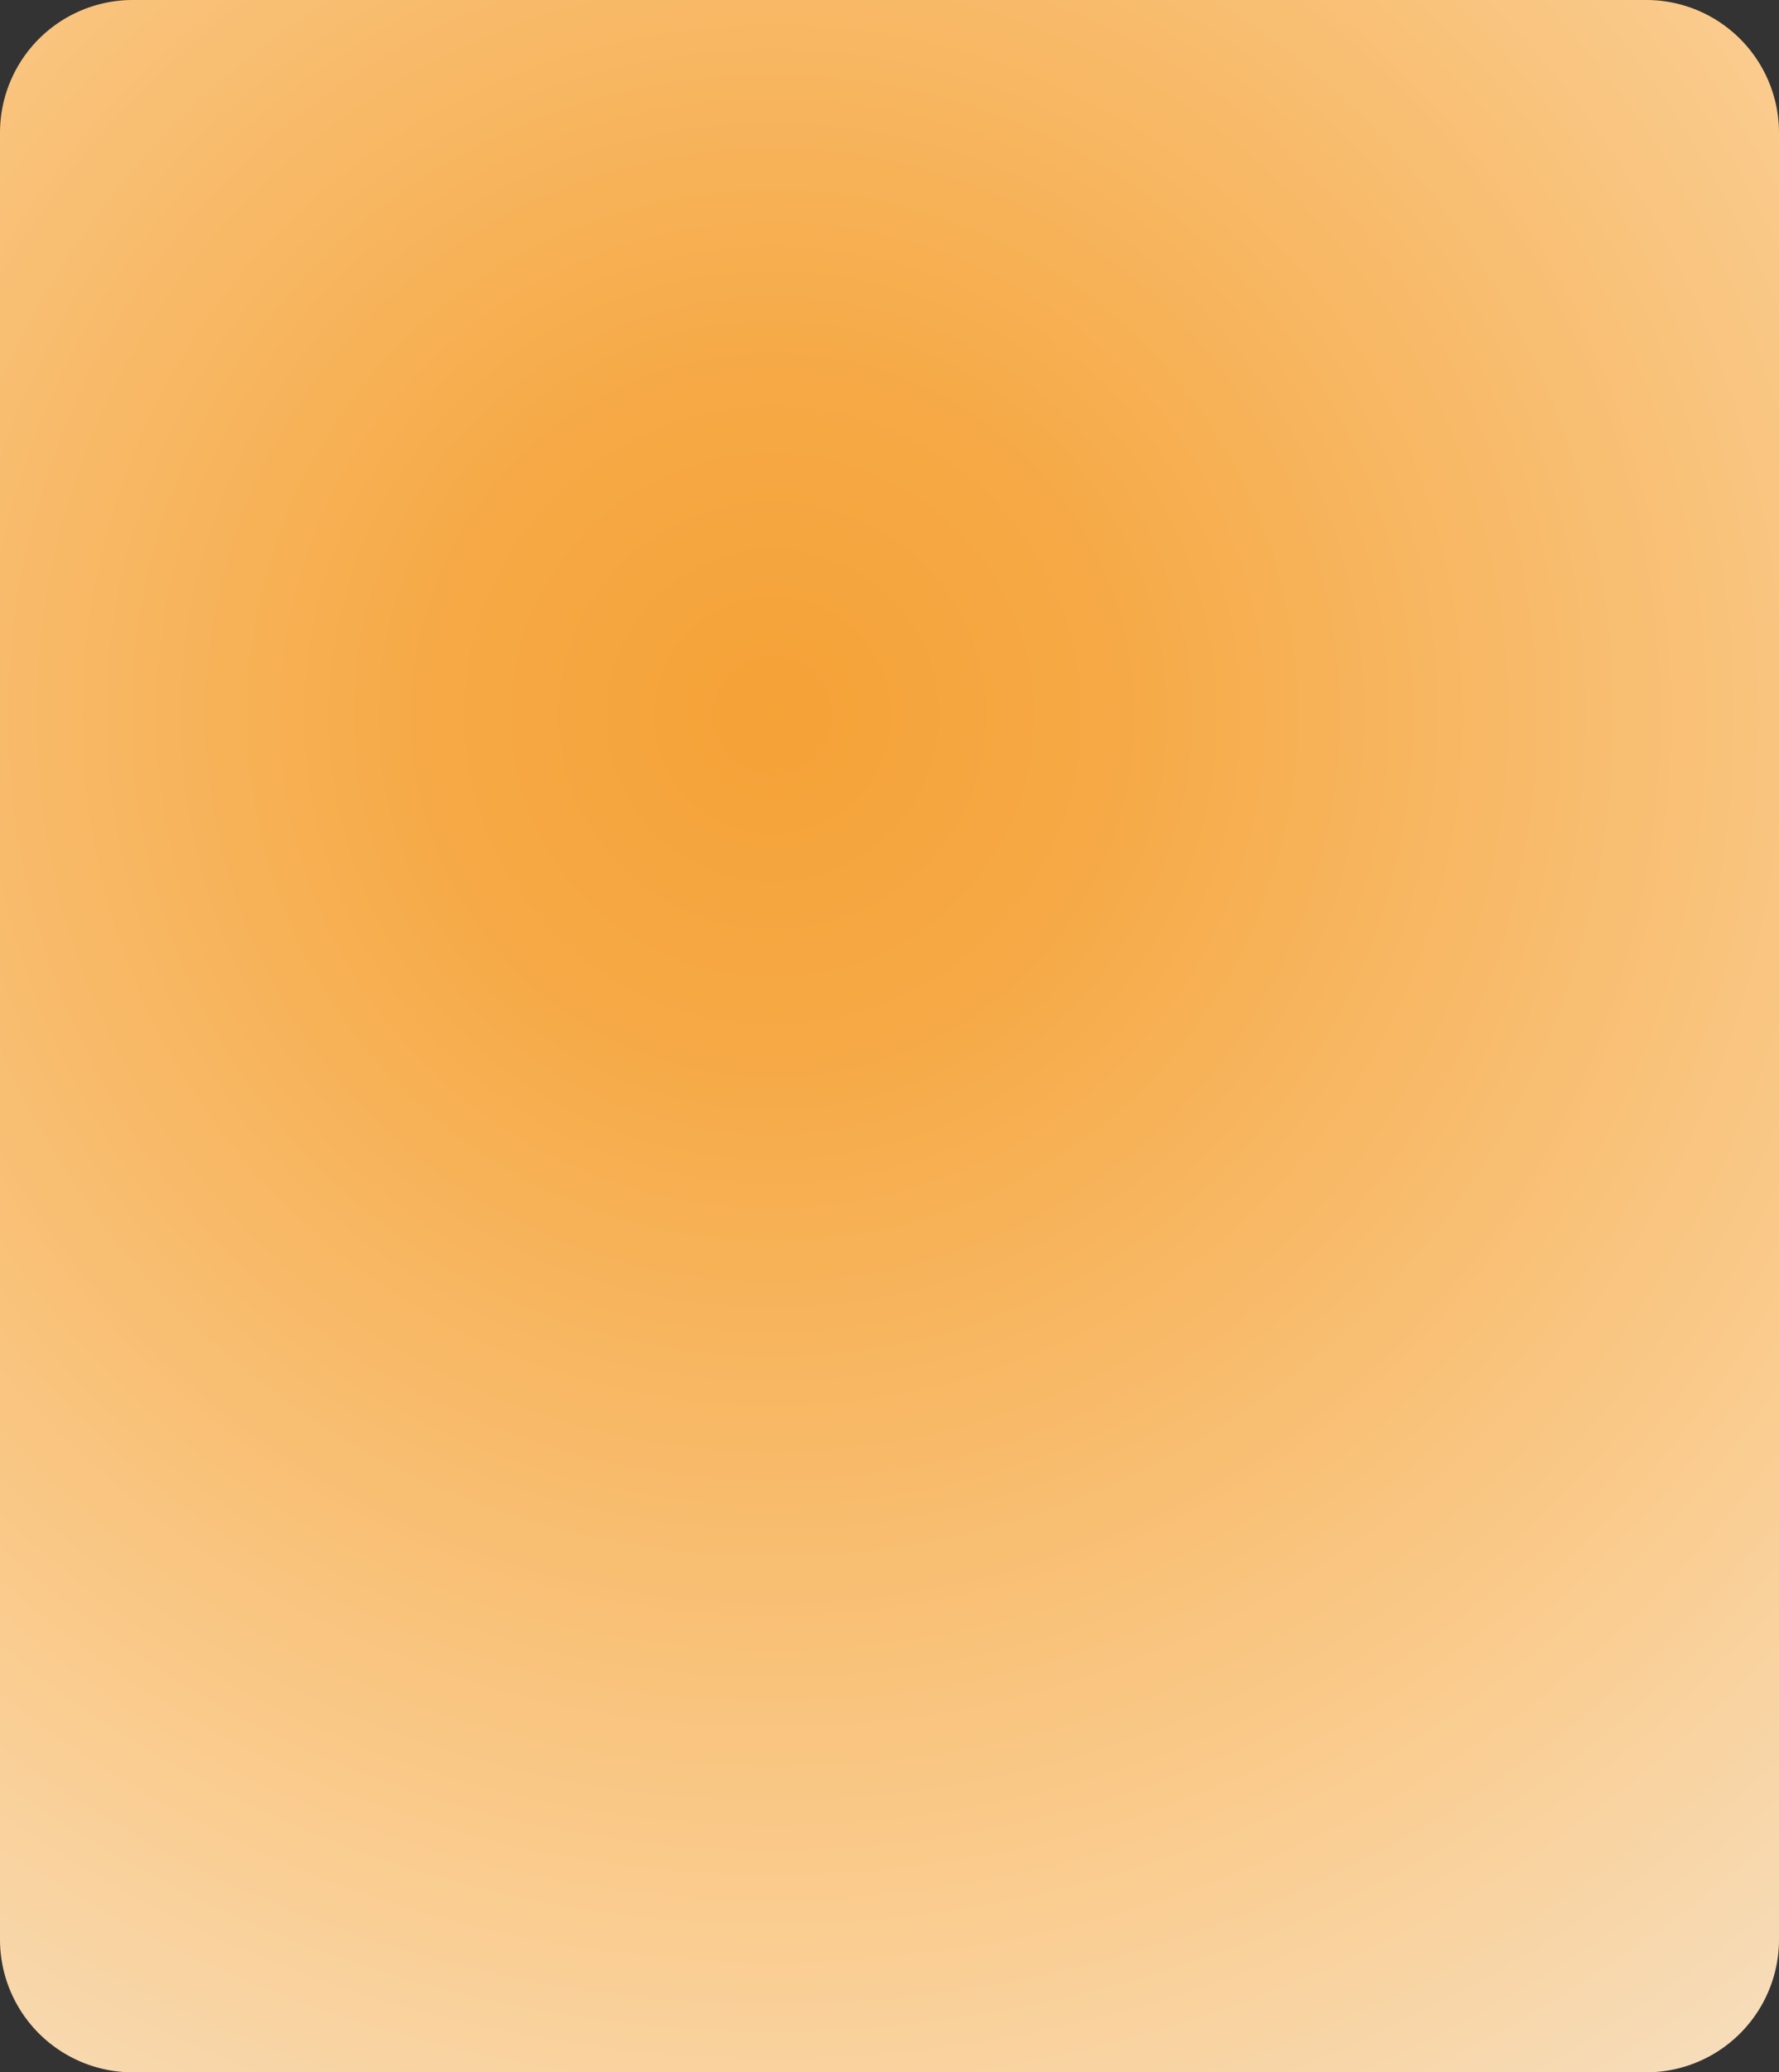 ﻿<?xml version="1.0" encoding="utf-8"?>
<svg version="1.1" xmlns:xlink="http://www.w3.org/1999/xlink" width="134px" height="156px" xmlns="http://www.w3.org/2000/svg">
  <rect width="100%" height="100%" fill="#333333" stroke="none"/>
  <defs>
    <radialGradient cx="97.368" cy="319.912" r="167.229" gradientTransform="matrix(0.866 -0.499 0.499 0.866 -146.767 91.39 )" gradientUnits="userSpaceOnUse" id="RadialGradient25">
      <stop id="Stop26" stop-color="#f5a237" offset="0" />
      <stop id="Stop27" stop-color="#f6a945" offset="0.15" />
      <stop id="Stop28" stop-color="#facd91" offset="0.55" />
      <stop id="Stop29" stop-color="#f2f2f2" offset="1" />
    </radialGradient>
  </defs>
  <g transform="matrix(1 0 0 1 -39 -266 )">
    <path d="M 39 276  A 10 10 0 0 1 49 266 L 163 266  A 10 10 0 0 1 173 276 L 173 412  A 10 10 0 0 1 163 422 L 49 422  A 10 10 0 0 1 39 412 L 39 276  Z " fill-rule="nonzero" fill="url(#RadialGradient25)" stroke="none" />
  </g>
</svg>